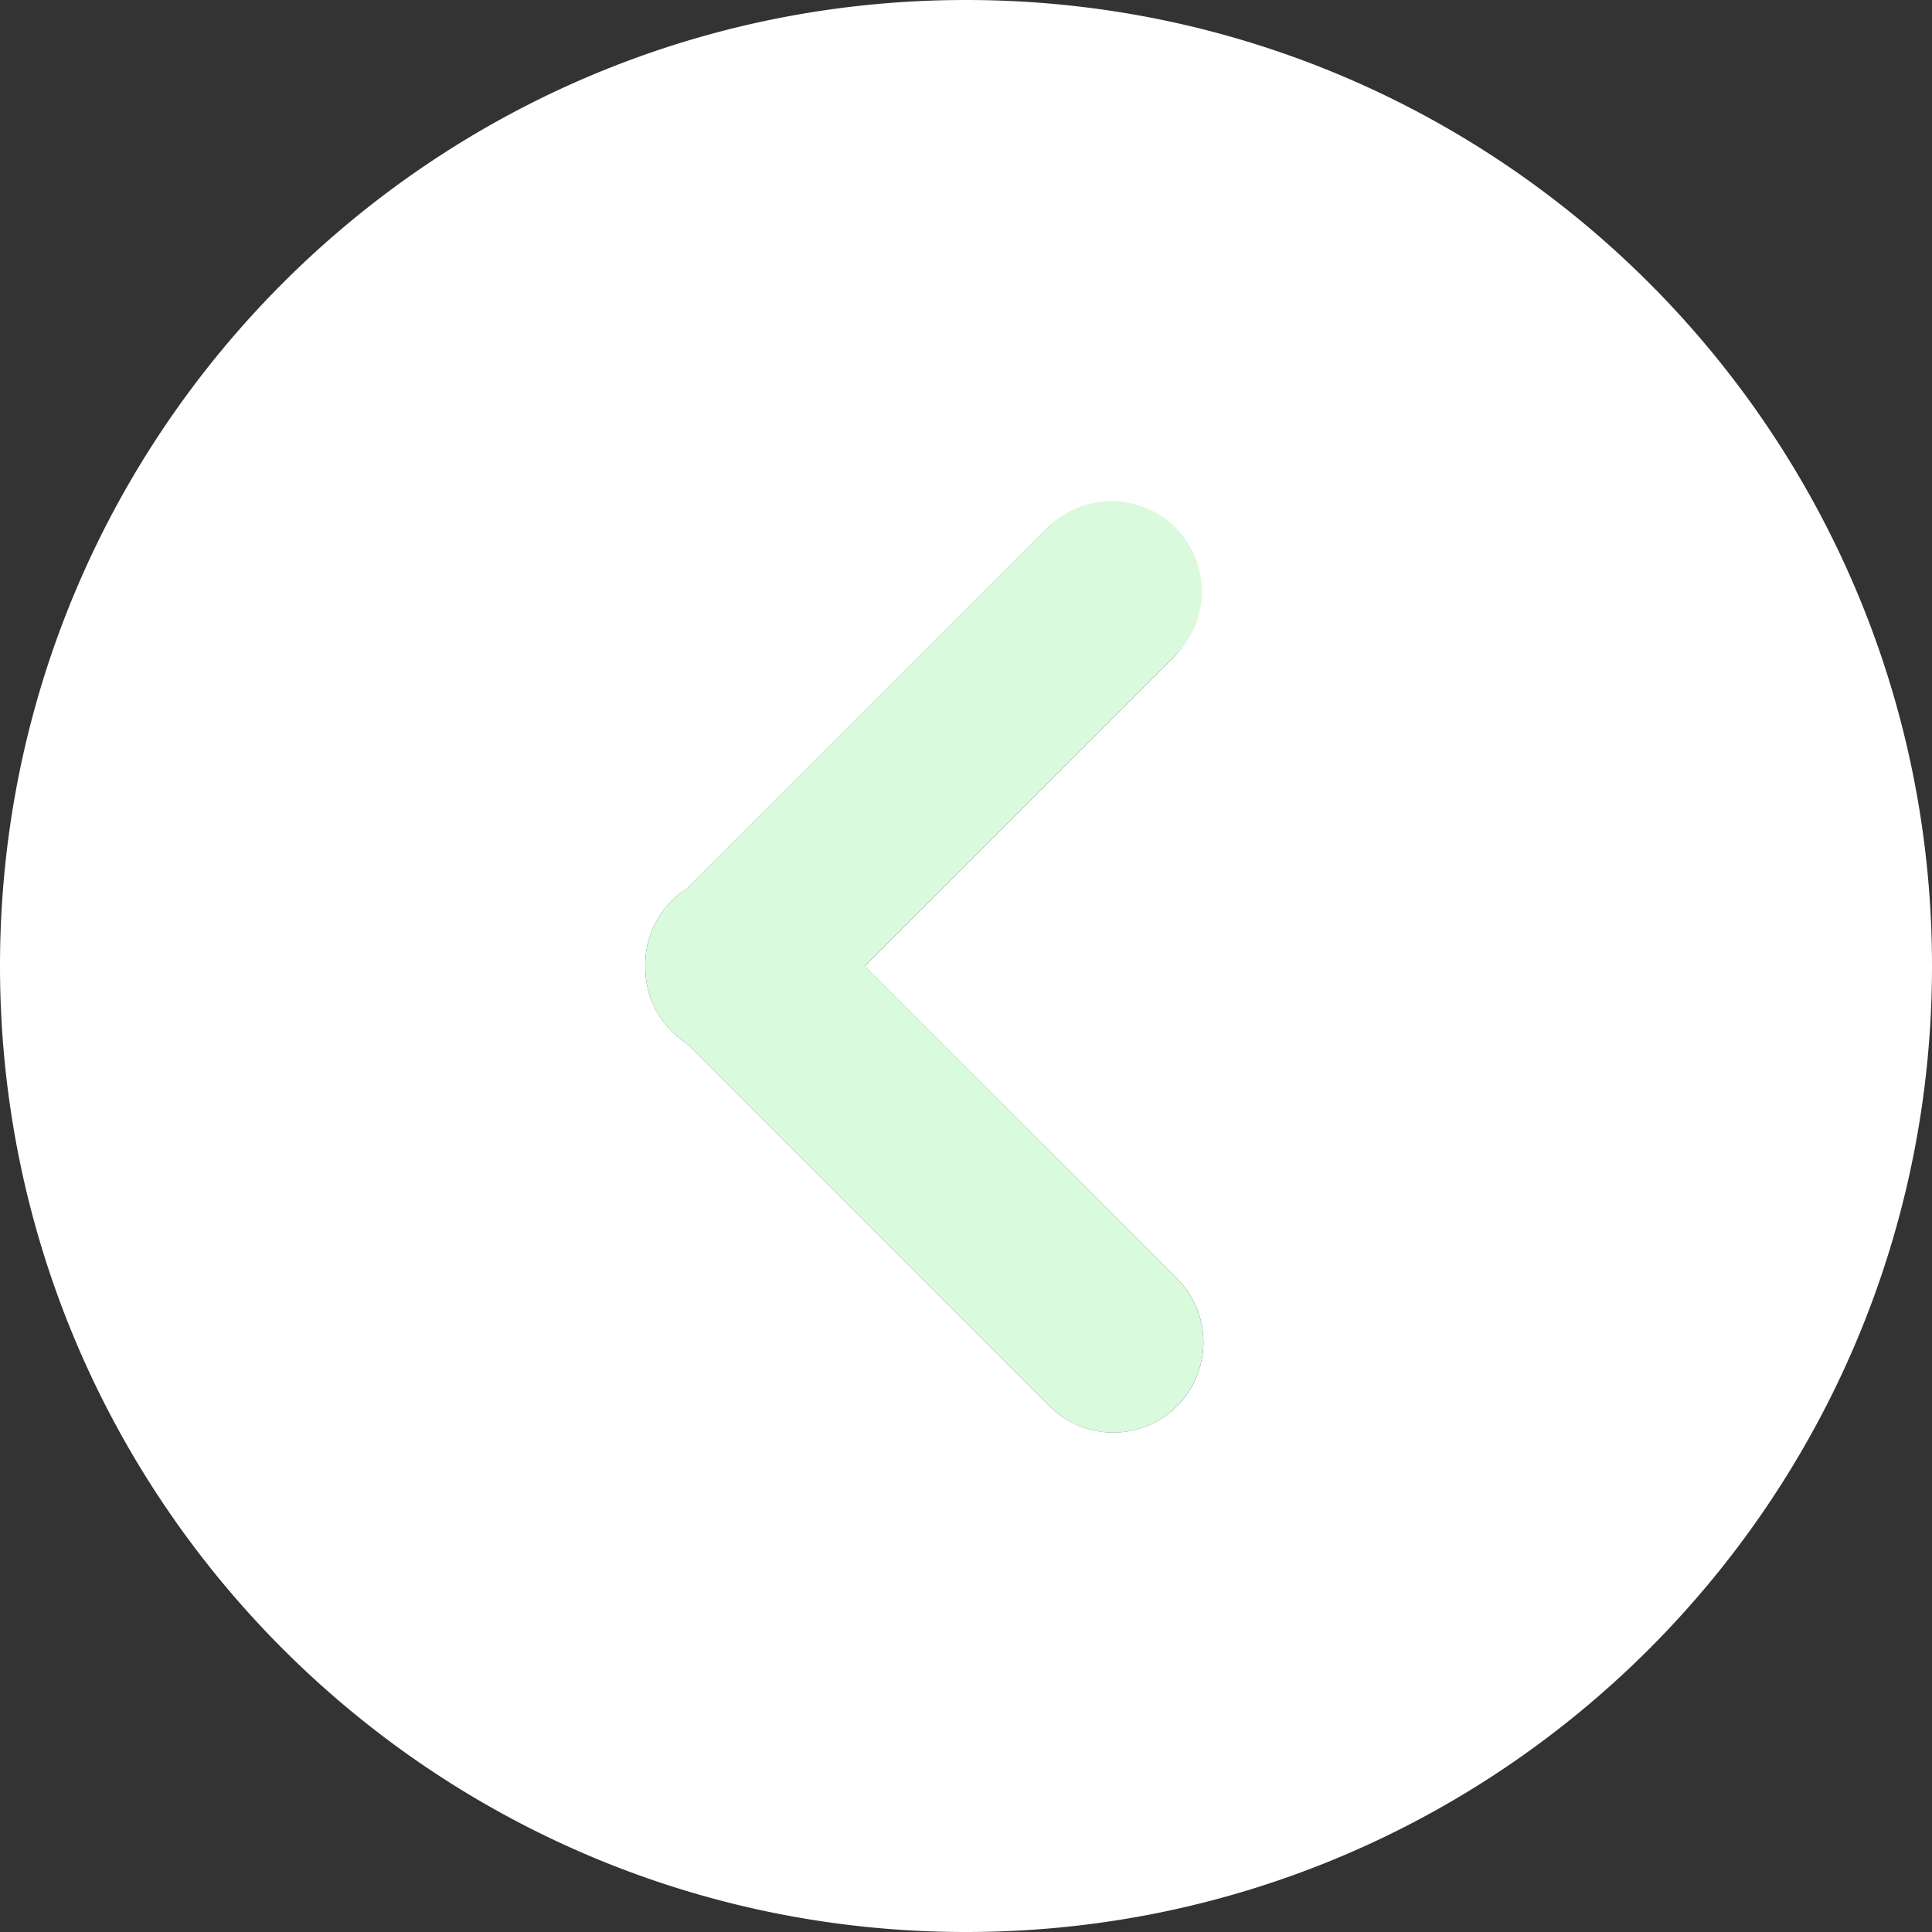 <svg width="28" height="28" fill="none" xmlns="http://www.w3.org/2000/svg"><rect width="100%" height="100%" fill="#333333" stroke="none"/><g clip-path="url(#clip0_86_1636)"><path fill-rule="evenodd" clip-rule="evenodd" d="M14 0c7.732 0 14 6.268 14 14s-6.268 14-14 14S0 21.732 0 14 6.268 0 14 0zM9.955 15.124a1.3 1.3 0 01-.602-1.123 1.302 1.302 0 01.602-1.123l5.231-5.23a1.308 1.308 0 011.849 1.849l-4.505 4.505 4.528 4.528a1.307 1.307 0 01-1.849 1.848l-5.254-5.254z" fill="#fff"/><path d="M9.734 14.948c.068.068.143.126.22.176l5.255 5.254a1.303 1.303 0 001.848 0 1.305 1.305 0 000-1.848L12.53 14l4.505-4.504a1.307 1.307 0 10-1.849-1.85l-5.231 5.231A1.302 1.302 0 009.353 14a1.3 1.3 0 00.38.947z" fill="#D9FADD"/></g><defs><clipPath id="clip0_86_1636"><path fill="#fff" transform="matrix(-1 0 0 1 28 0)" d="M0 0h28v28H0z"/></clipPath></defs></svg>